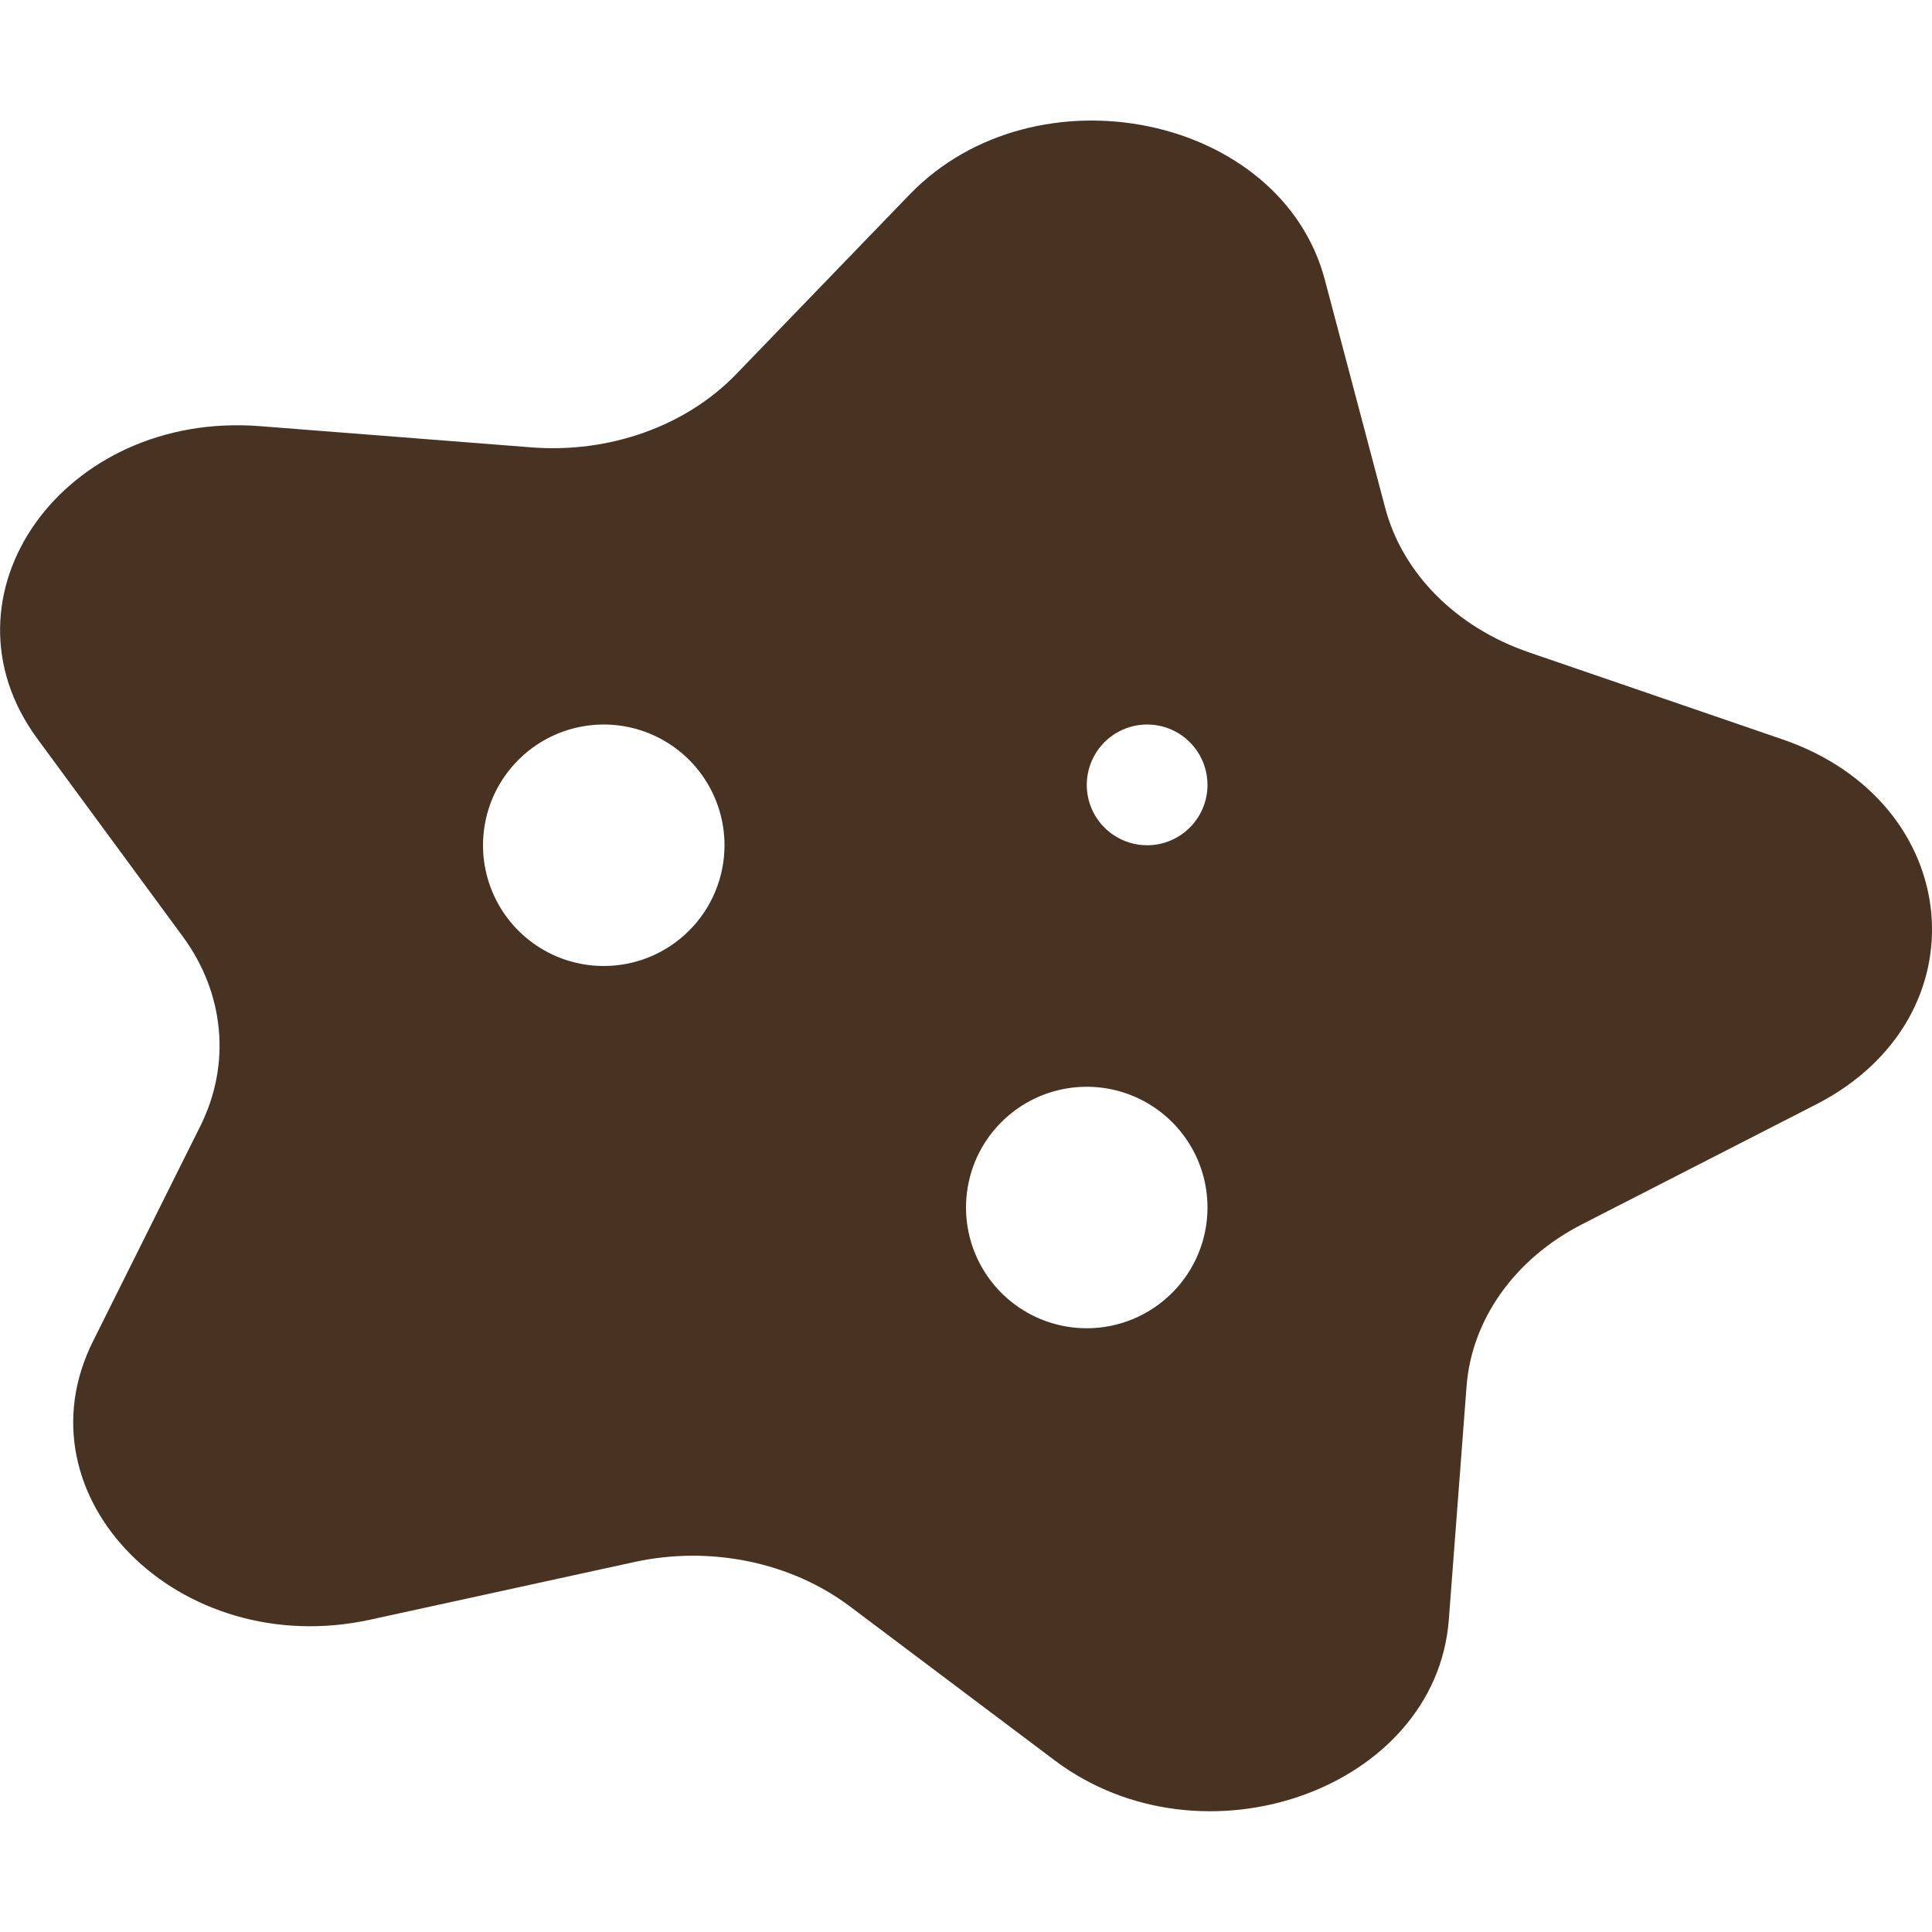 <svg width="38" height="38" viewBox="0 0 38 38" fill="none" xmlns="http://www.w3.org/2000/svg">
<g clip-path="url(#clip0_19_368)">
<path d="M35.053 14.54L30.076 12.832C28.645 12.343 27.586 11.28 27.245 9.989L26.058 5.503C25.198 2.254 20.375 1.262 17.893 3.824L14.473 7.366C13.489 8.383 11.983 8.919 10.45 8.799L5.114 8.382C1.254 8.079 -1.338 11.713 0.735 14.53L3.595 18.42C4.418 19.539 4.547 20.933 3.94 22.149L1.83 26.38C0.297 29.44 3.522 32.678 7.282 31.857L12.477 30.723C13.97 30.397 15.553 30.723 16.713 31.593L20.744 34.624C23.663 36.818 28.24 35.186 28.496 31.861L28.845 27.27C28.945 25.949 29.795 24.756 31.119 24.079L35.72 21.723C39.048 20.019 38.655 15.773 35.053 14.54ZM11.875 19C11.405 19 10.946 18.861 10.556 18.6C10.165 18.339 9.861 17.968 9.681 17.534C9.501 17.1 9.454 16.622 9.546 16.162C9.637 15.701 9.864 15.278 10.196 14.946C10.528 14.614 10.951 14.387 11.412 14.296C11.872 14.204 12.35 14.251 12.784 14.431C13.218 14.611 13.589 14.915 13.85 15.306C14.111 15.696 14.25 16.155 14.25 16.625C14.25 17.255 14 17.859 13.554 18.304C13.109 18.75 12.505 19 11.875 19ZM21.375 26.125C20.905 26.125 20.446 25.986 20.056 25.725C19.665 25.464 19.361 25.093 19.181 24.659C19.001 24.225 18.954 23.747 19.046 23.287C19.137 22.826 19.363 22.403 19.696 22.071C20.028 21.738 20.451 21.512 20.912 21.421C21.372 21.329 21.85 21.376 22.284 21.556C22.718 21.736 23.089 22.04 23.35 22.431C23.611 22.821 23.75 23.28 23.75 23.75C23.75 24.38 23.5 24.984 23.054 25.429C22.609 25.875 22.005 26.125 21.375 26.125ZM22.563 16.625C22.328 16.625 22.098 16.555 21.903 16.425C21.707 16.294 21.555 16.109 21.465 15.892C21.376 15.675 21.352 15.436 21.398 15.206C21.444 14.976 21.557 14.764 21.723 14.598C21.889 14.432 22.101 14.319 22.331 14.273C22.561 14.227 22.8 14.251 23.017 14.34C23.234 14.43 23.419 14.582 23.55 14.778C23.68 14.973 23.75 15.203 23.75 15.438C23.75 15.752 23.625 16.055 23.402 16.277C23.18 16.5 22.878 16.625 22.563 16.625Z" fill="#483222"/>
</g>
<defs>
<clipPath id="clip0_19_368">
<rect width="38" height="38" fill="white"/>
</clipPath>
</defs>
</svg>
